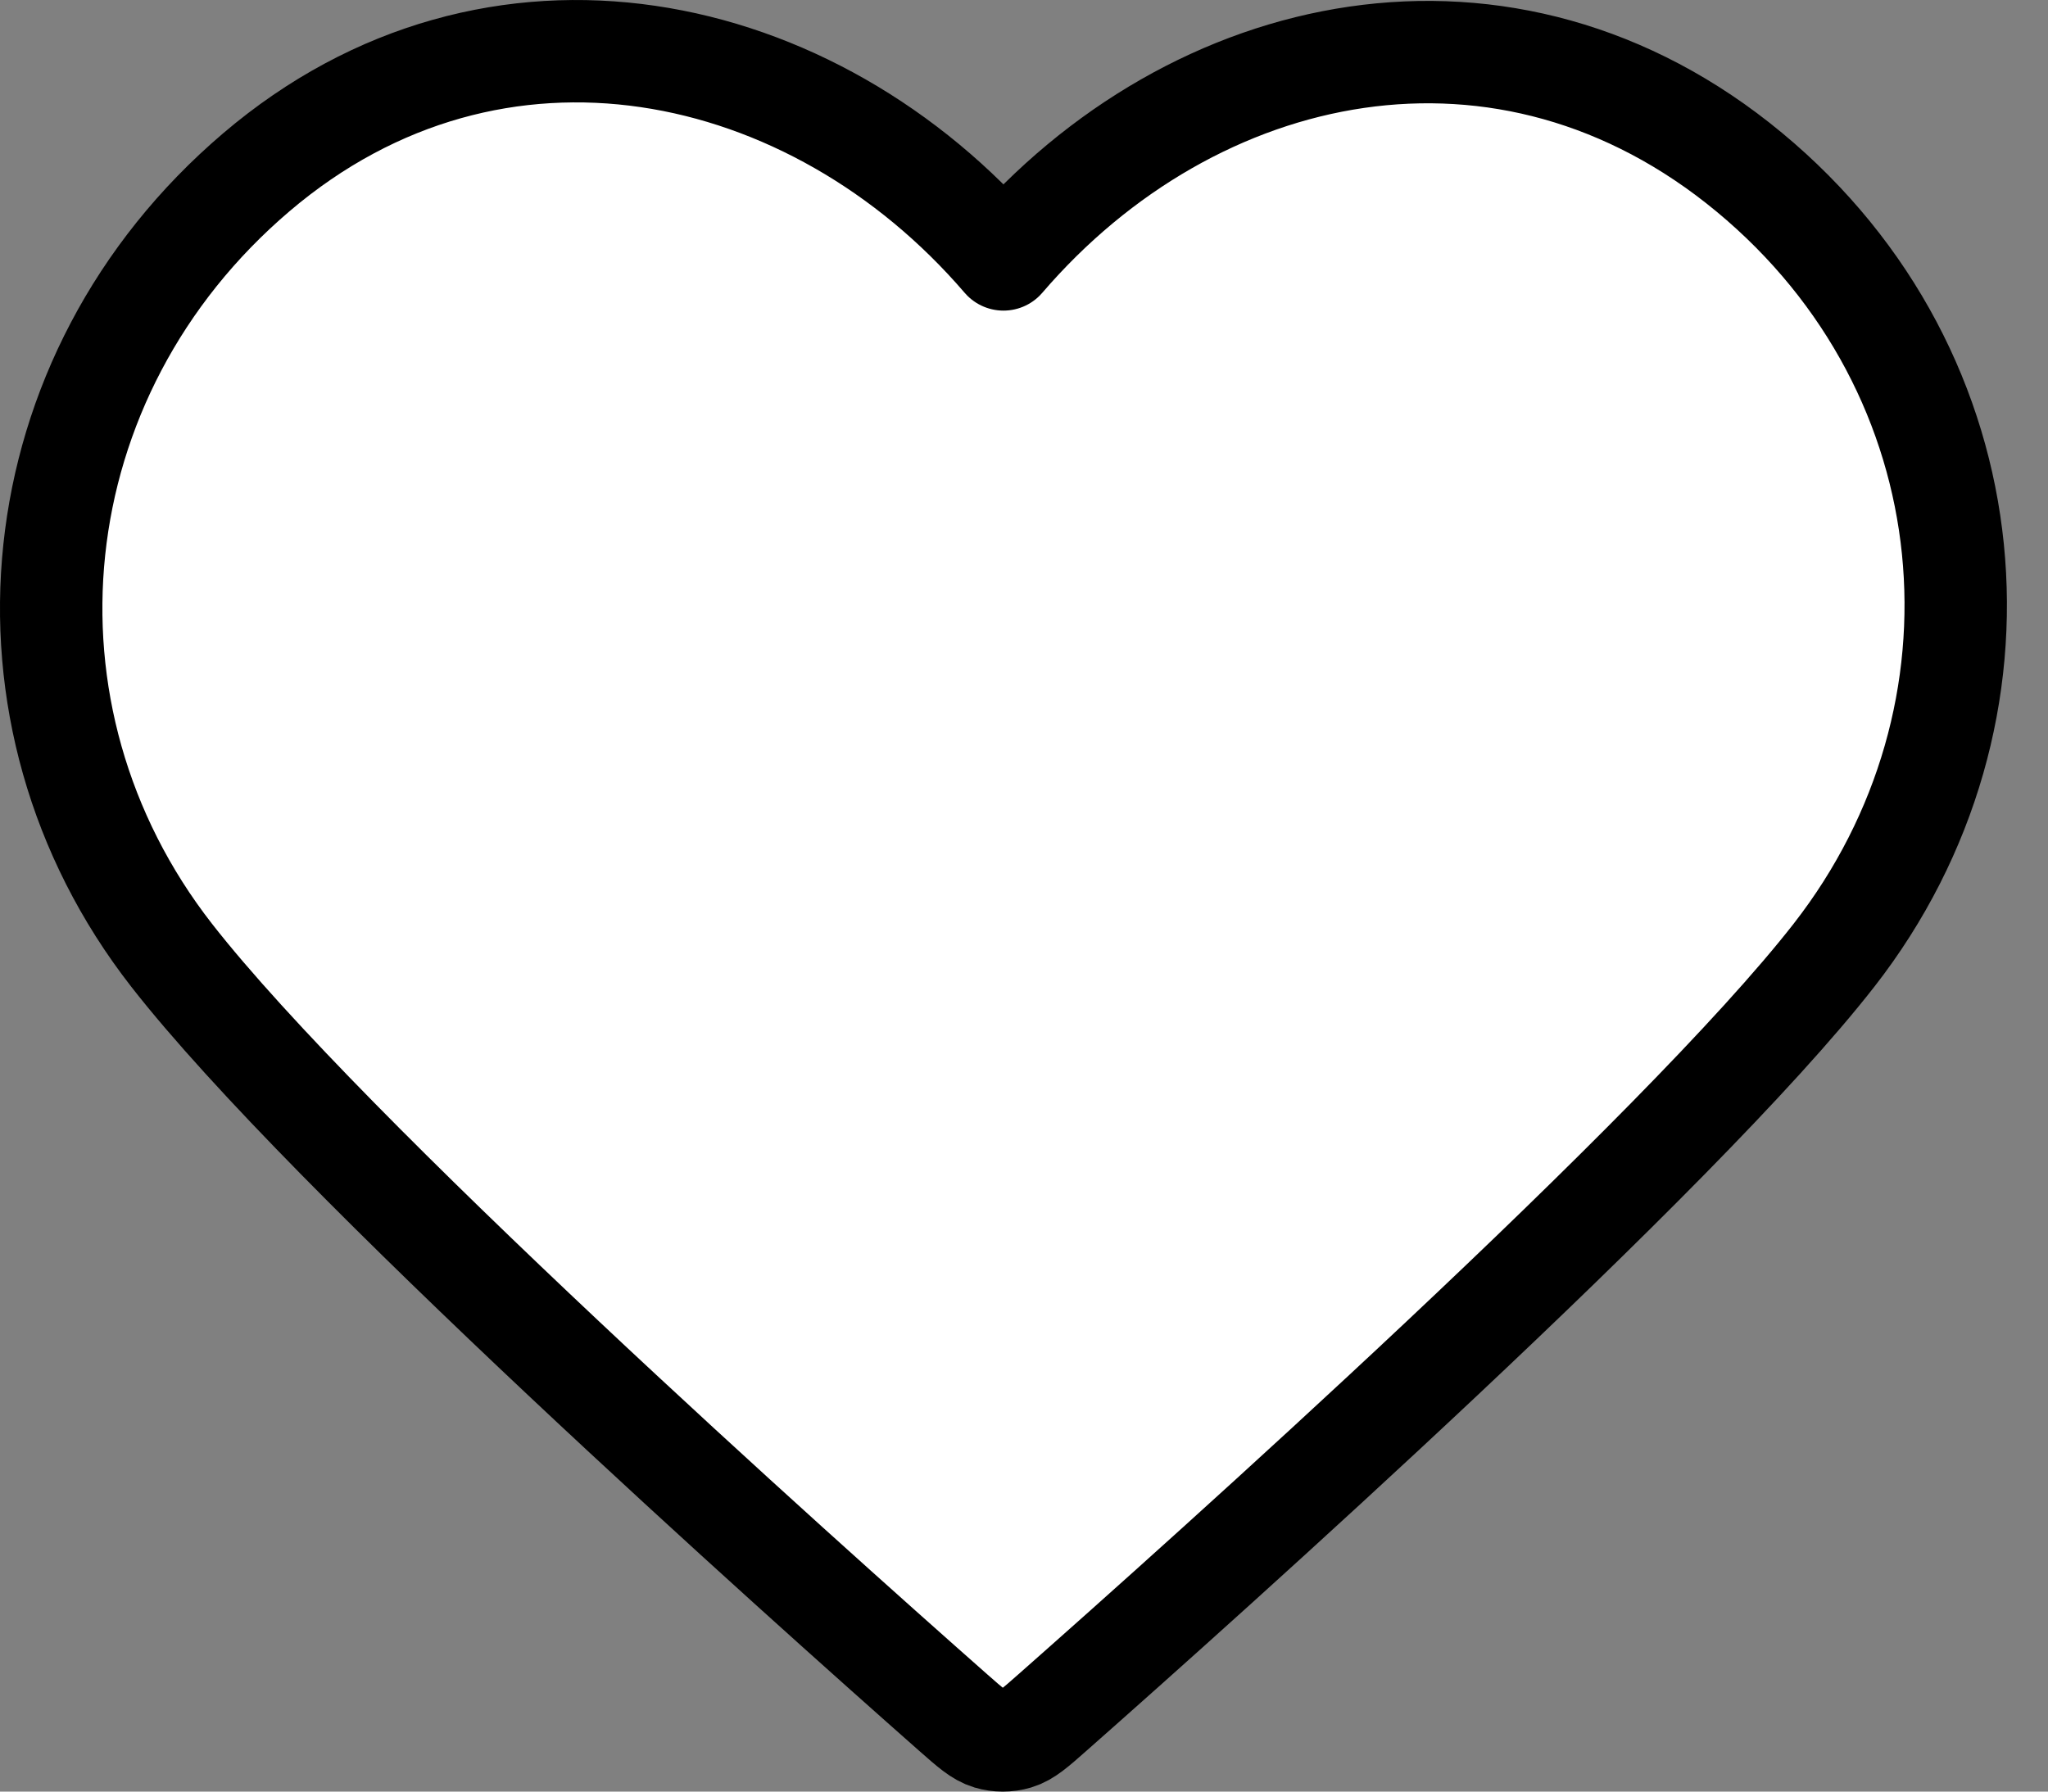 <svg width="40" height="35" viewBox="0 0 40 35" fill="none" xmlns="http://www.w3.org/2000/svg">
<rect x="0" y="0" width="40" height="35" fill="#808080" stroke="none"/>
<path fill-rule="evenodd" clip-rule="evenodd" d="M19.599 5.068C15.88 0.735 9.667 -0.604 5.008 3.364C0.348 7.332 -0.308 13.967 3.351 18.66C6.393 22.562 15.6 30.792 18.617 33.456C18.955 33.754 19.124 33.903 19.32 33.962C19.492 34.013 19.68 34.013 19.852 33.962C20.049 33.903 20.218 33.754 20.555 33.456C23.573 30.792 32.779 22.562 35.821 18.66C39.48 13.967 38.904 7.29 34.165 3.364C29.426 -0.563 23.318 0.735 19.599 5.068Z" fill="white" stroke="black" stroke-width="2" stroke-linecap="round" stroke-linejoin="round"/>
</svg>
